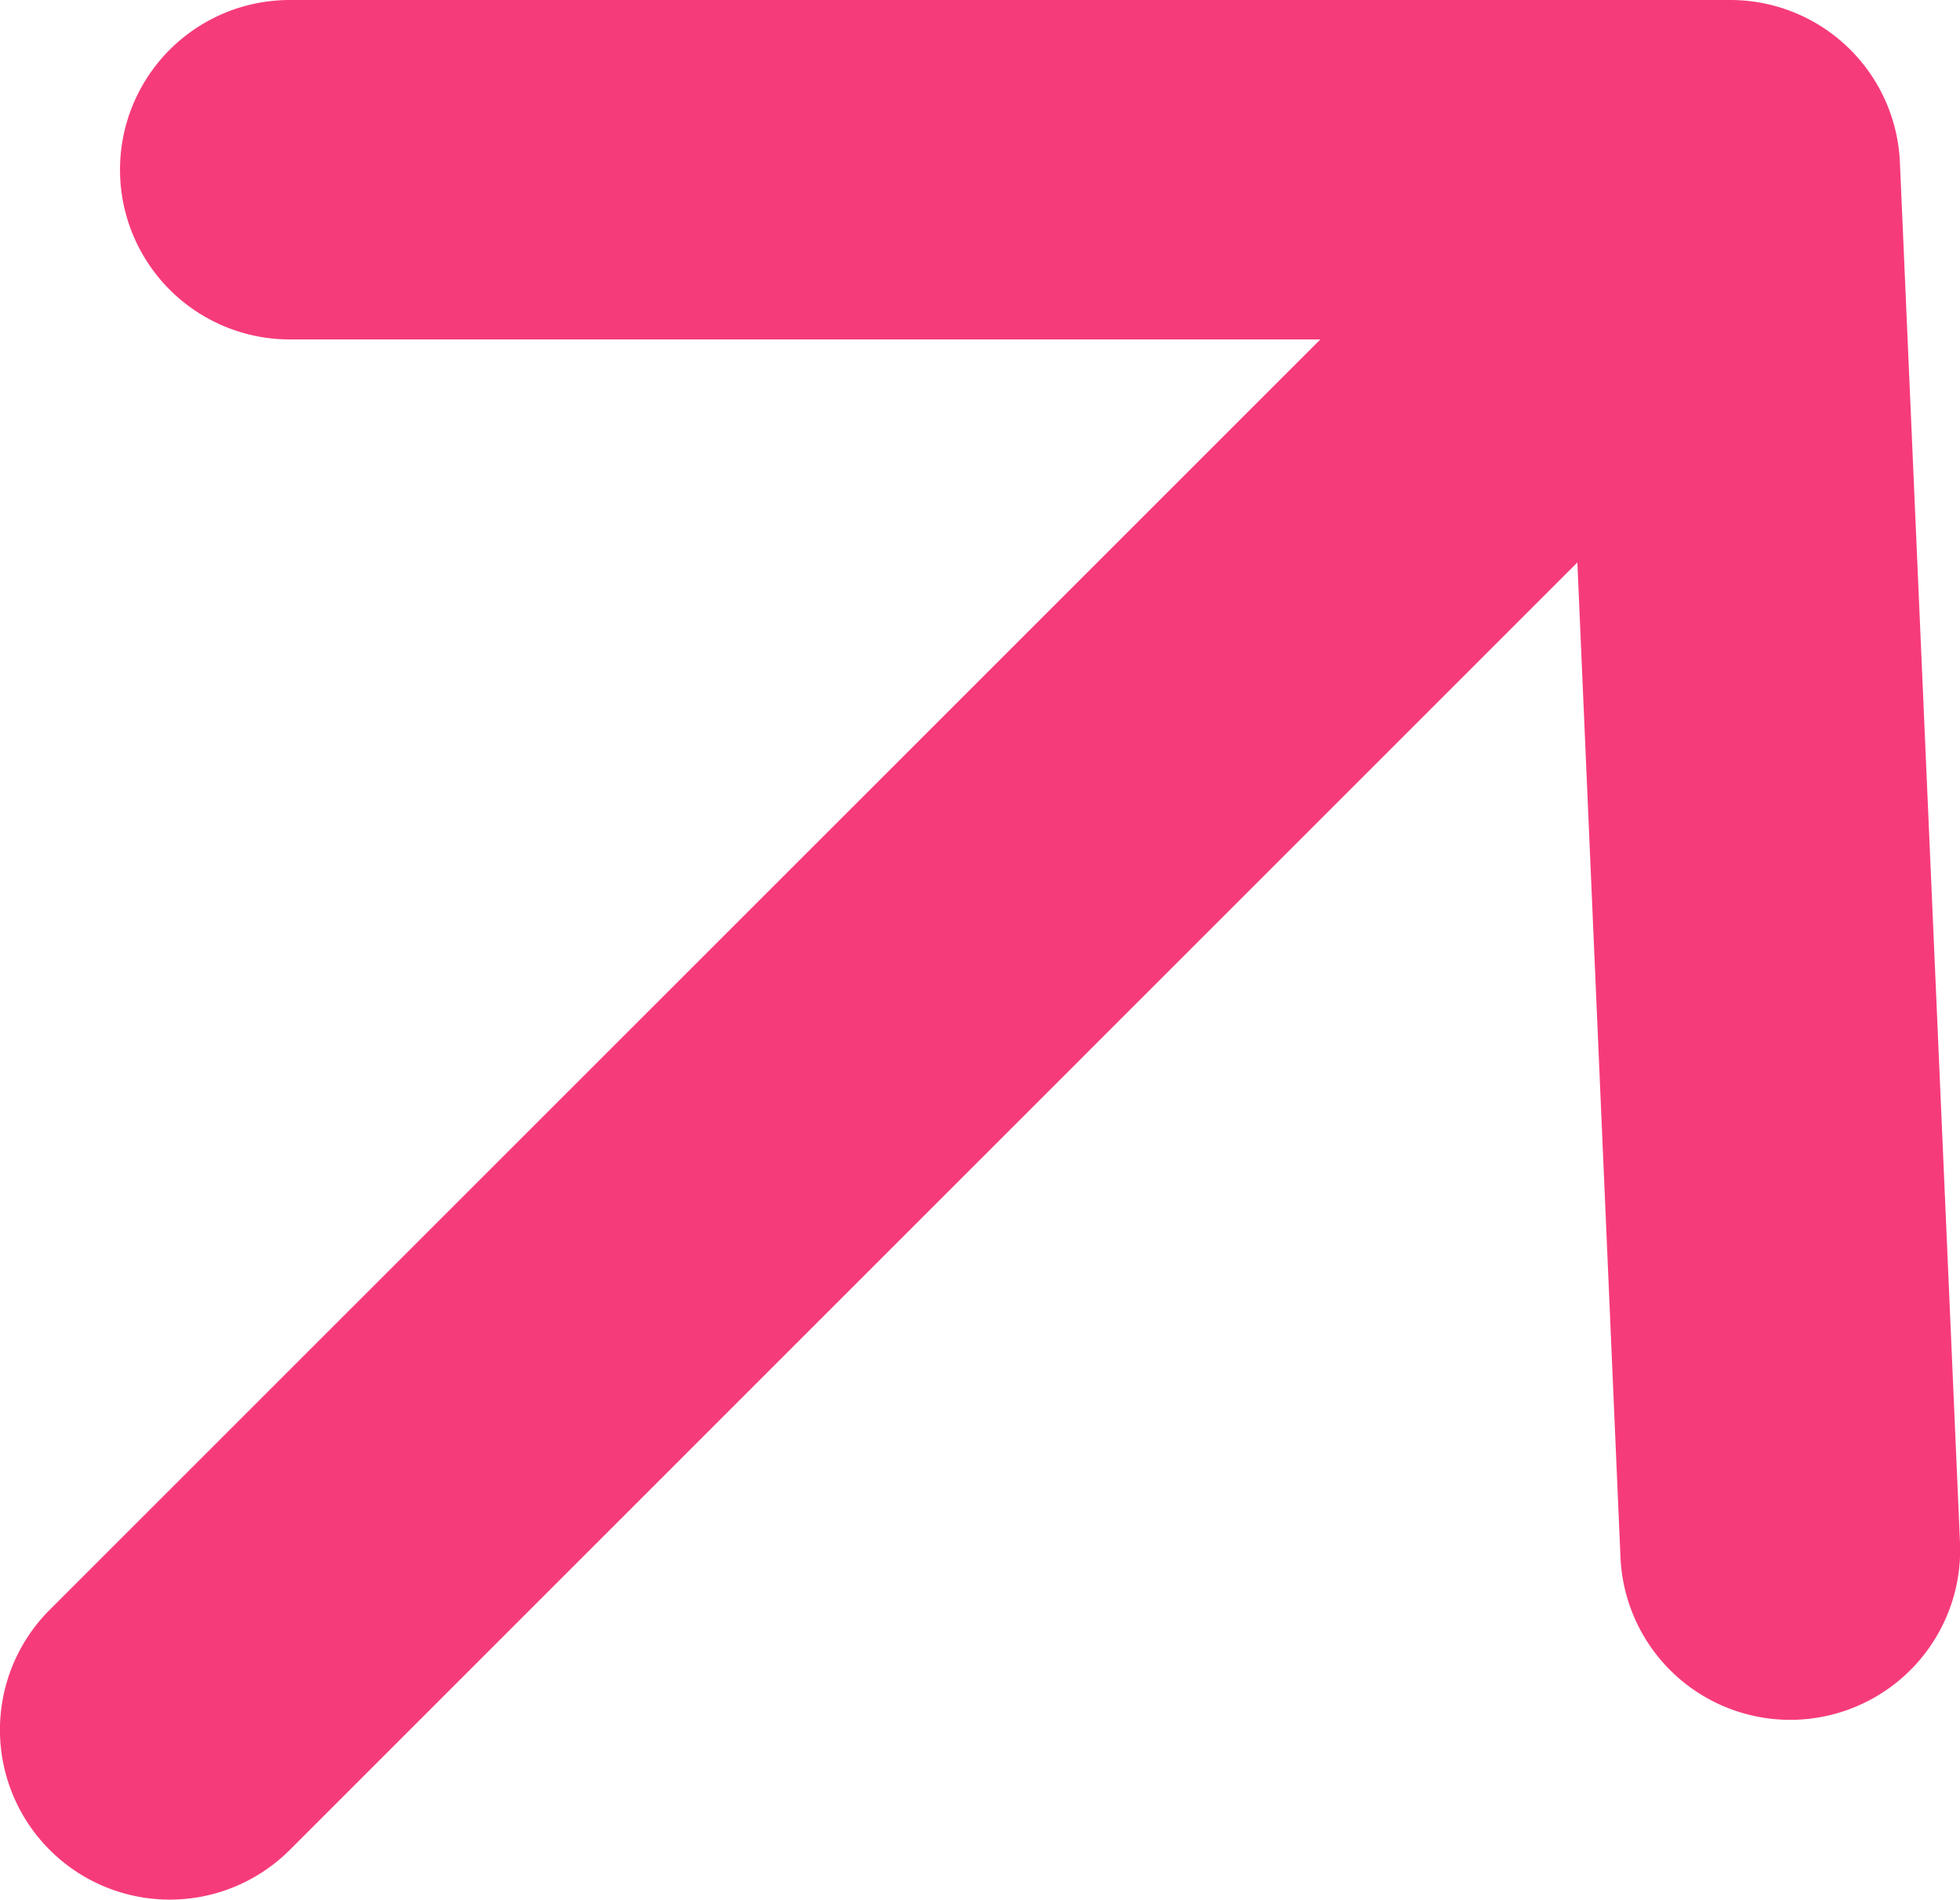 <svg xmlns="http://www.w3.org/2000/svg" width="11.546" height="11.193" viewBox="0 0 11.546 11.193"><path id="Combined_Shape" fill="#f63b7b" d="M.293,10.9a1,1,0,0,1,0-1.415L7.778,2H1.707a1,1,0,1,1,0-2h8.485a1,1,0,0,1,1,.957l.354,8.132a1,1,0,1,1-2,.087L9.292,3.314,1.707,10.9a1,1,0,0,1-1.414,0Z" data-name="Combined Shape"/></svg>